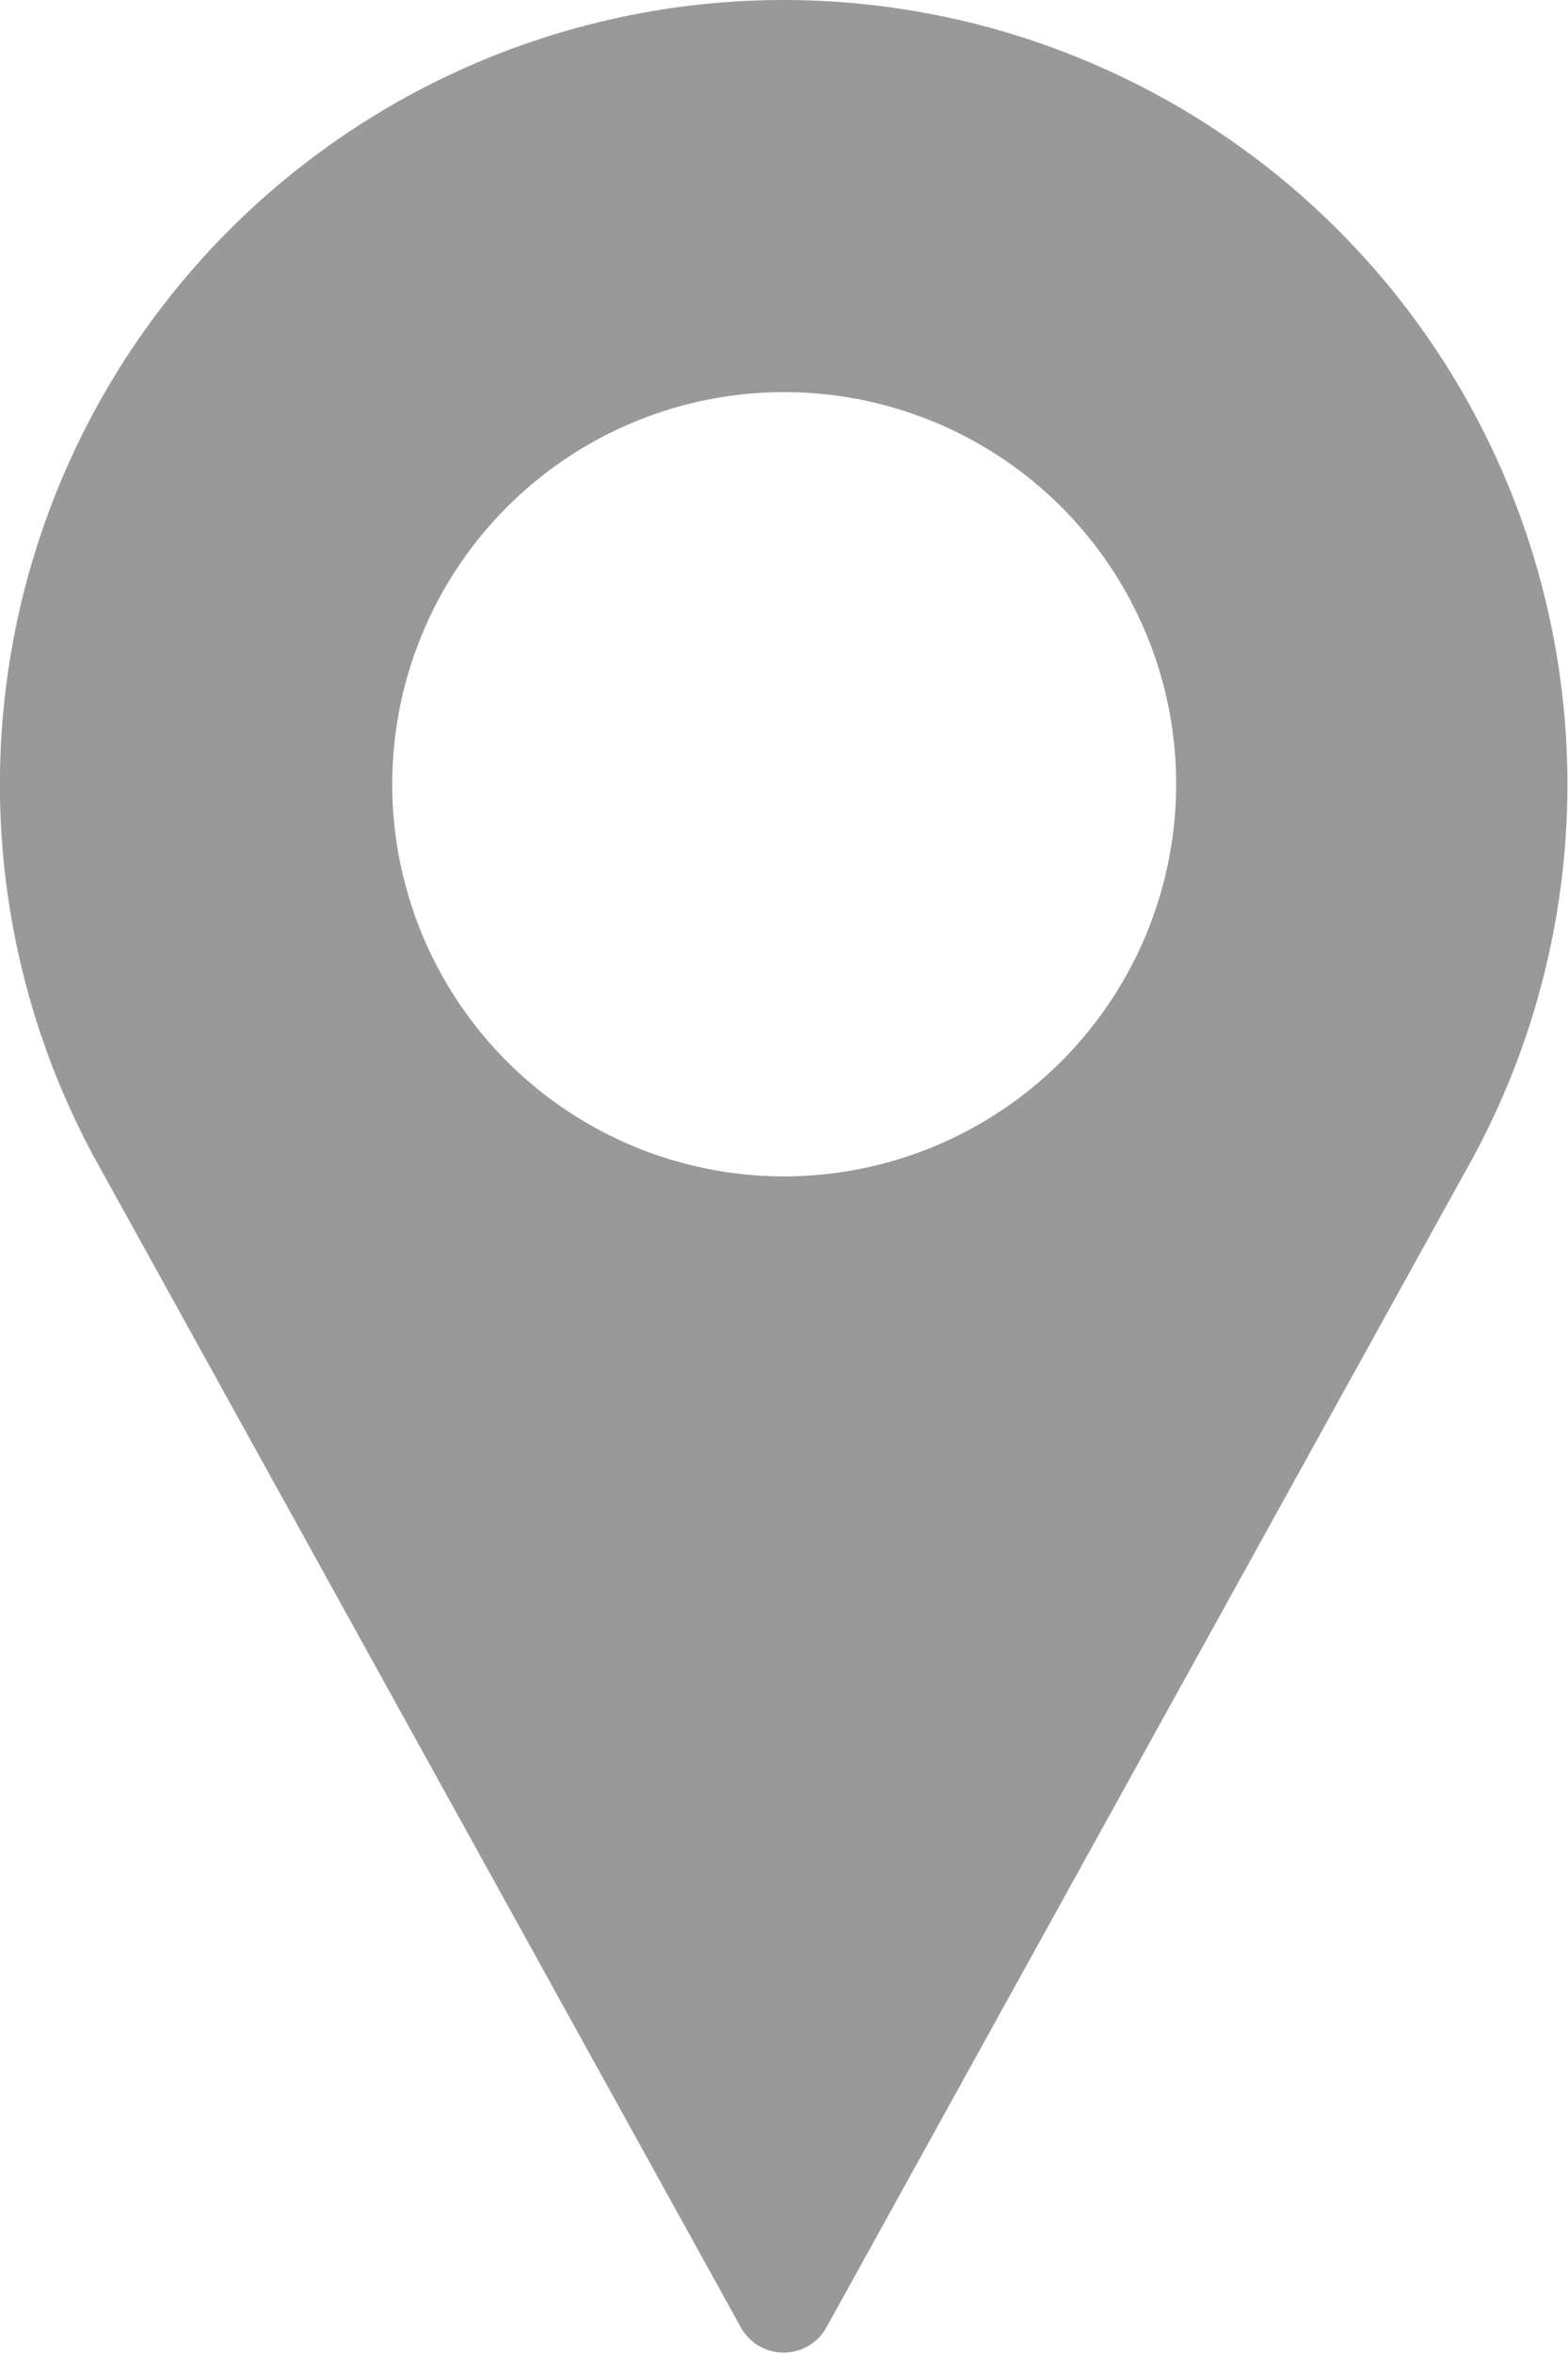 <svg xmlns="http://www.w3.org/2000/svg" width="11.021" height="16.531" viewBox="0 0 11.021 16.531">
  <g id="location_field" transform="translate(-85.333)">
    <g id="Group_42257" data-name="Group 42257" transform="translate(85.333)">
      <path id="Path_24093" data-name="Path 24093" d="M90.843,0a5.511,5.511,0,0,0-4.849,8.129l4.547,8.224a.344.344,0,0,0,.6,0l4.549-8.227A5.511,5.511,0,0,0,90.843,0Zm0,8.265A2.755,2.755,0,1,1,93.6,5.51,2.758,2.758,0,0,1,90.843,8.265Z" transform="translate(-85.333)" fill="#999"/>
    </g>
  </g>
</svg>
